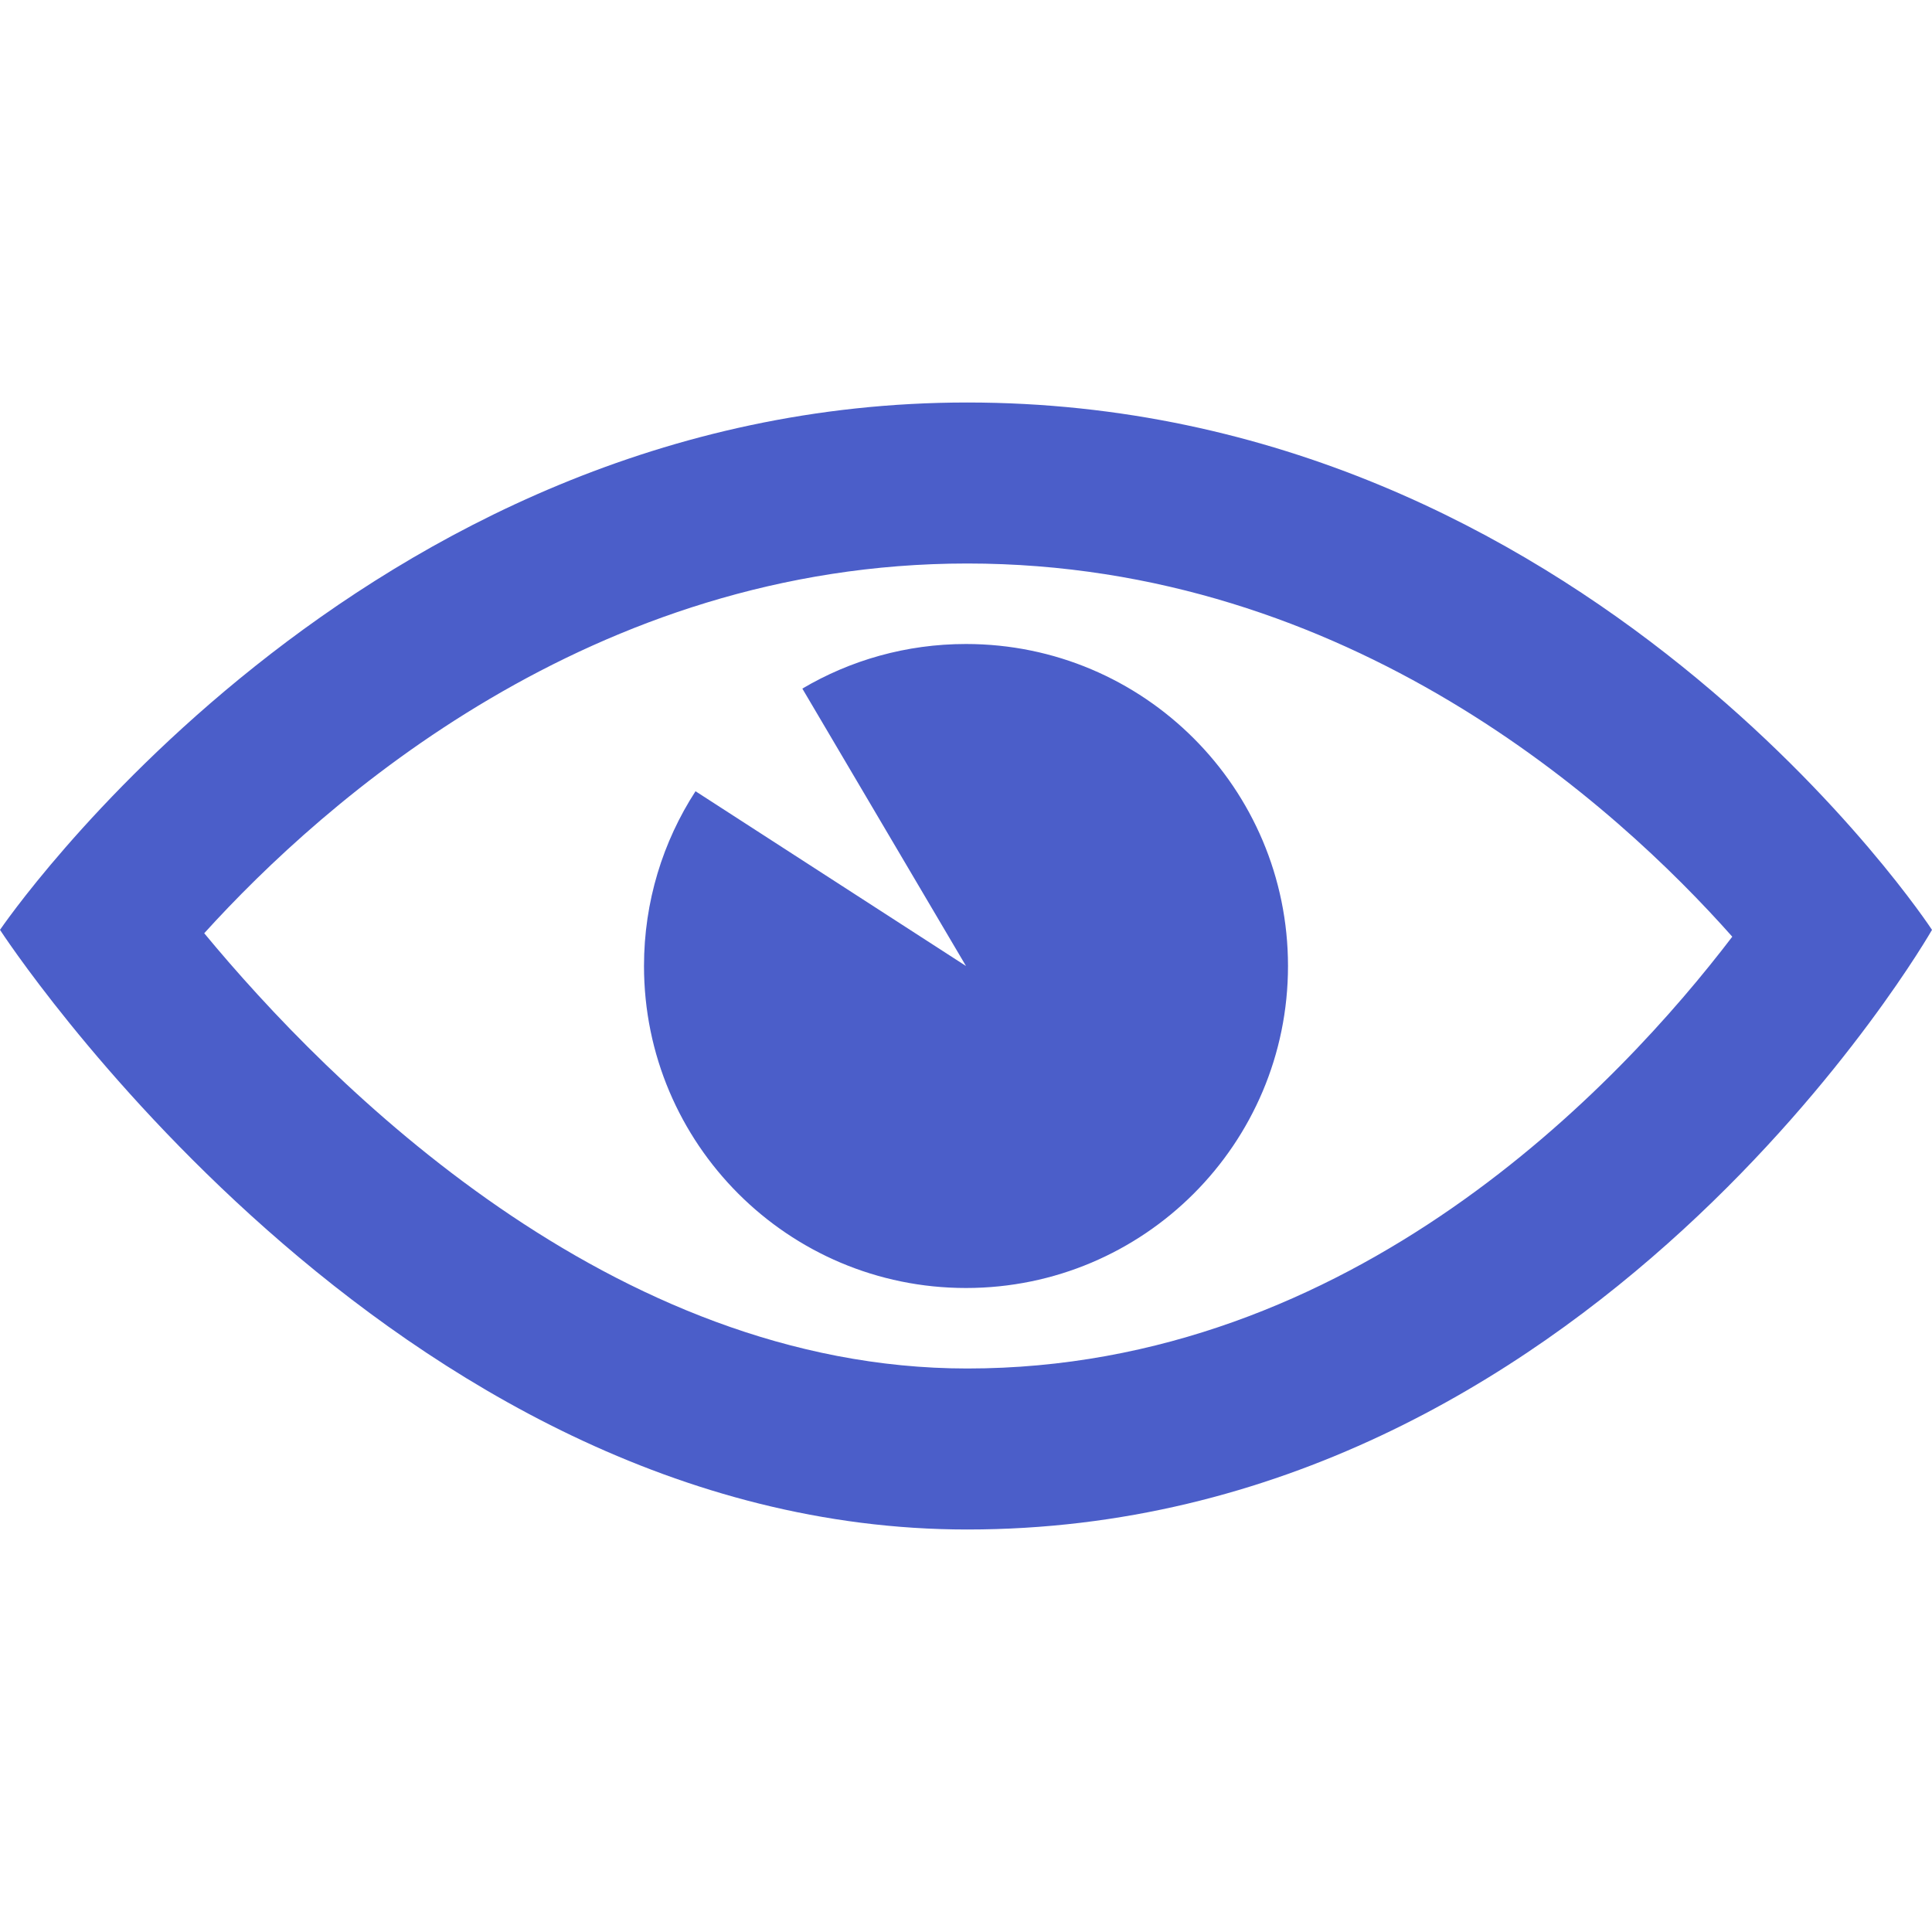 <?xml version="1.0" encoding="UTF-8" standalone="no"?>
<!DOCTYPE svg PUBLIC "-//W3C//DTD SVG 1.1//EN" "http://www.w3.org/Graphics/SVG/1.1/DTD/svg11.dtd">
<svg width="100%" height="100%" viewBox="0 0 24 24" version="1.1" xmlns="http://www.w3.org/2000/svg" xmlns:xlink="http://www.w3.org/1999/xlink" xml:space="preserve" style="fill-rule:evenodd;clip-rule:evenodd;stroke-linejoin:round;stroke-miterlimit:1.414;">
    <path d="M12.015,7C16.766,7 20.078,10.012 21.519,11.636C20.118,13.473 16.806,17 12.015,17C7.595,17 4.085,13.464 2.537,11.593C4.03,9.946 7.354,7 12.015,7L12.015,7ZM12.015,5C4.446,5 0,11.551 0,11.551C0,11.551 4.835,19 12.015,19C19.748,19 24,11.551 24,11.551C24,11.551 19.709,5 12.015,5ZM12,12L8.64,9.829C8.235,10.454 8,11.2 8,12C8,14.209 9.791,16 12,16C14.209,16 16,14.209 16,12C16,9.791 14.209,8 12,8C11.258,8 10.562,8.202 9.967,8.554L12,12Z" style="fill:rgb(75,94,201);fill-rule:nonzero;"/>
</svg>
